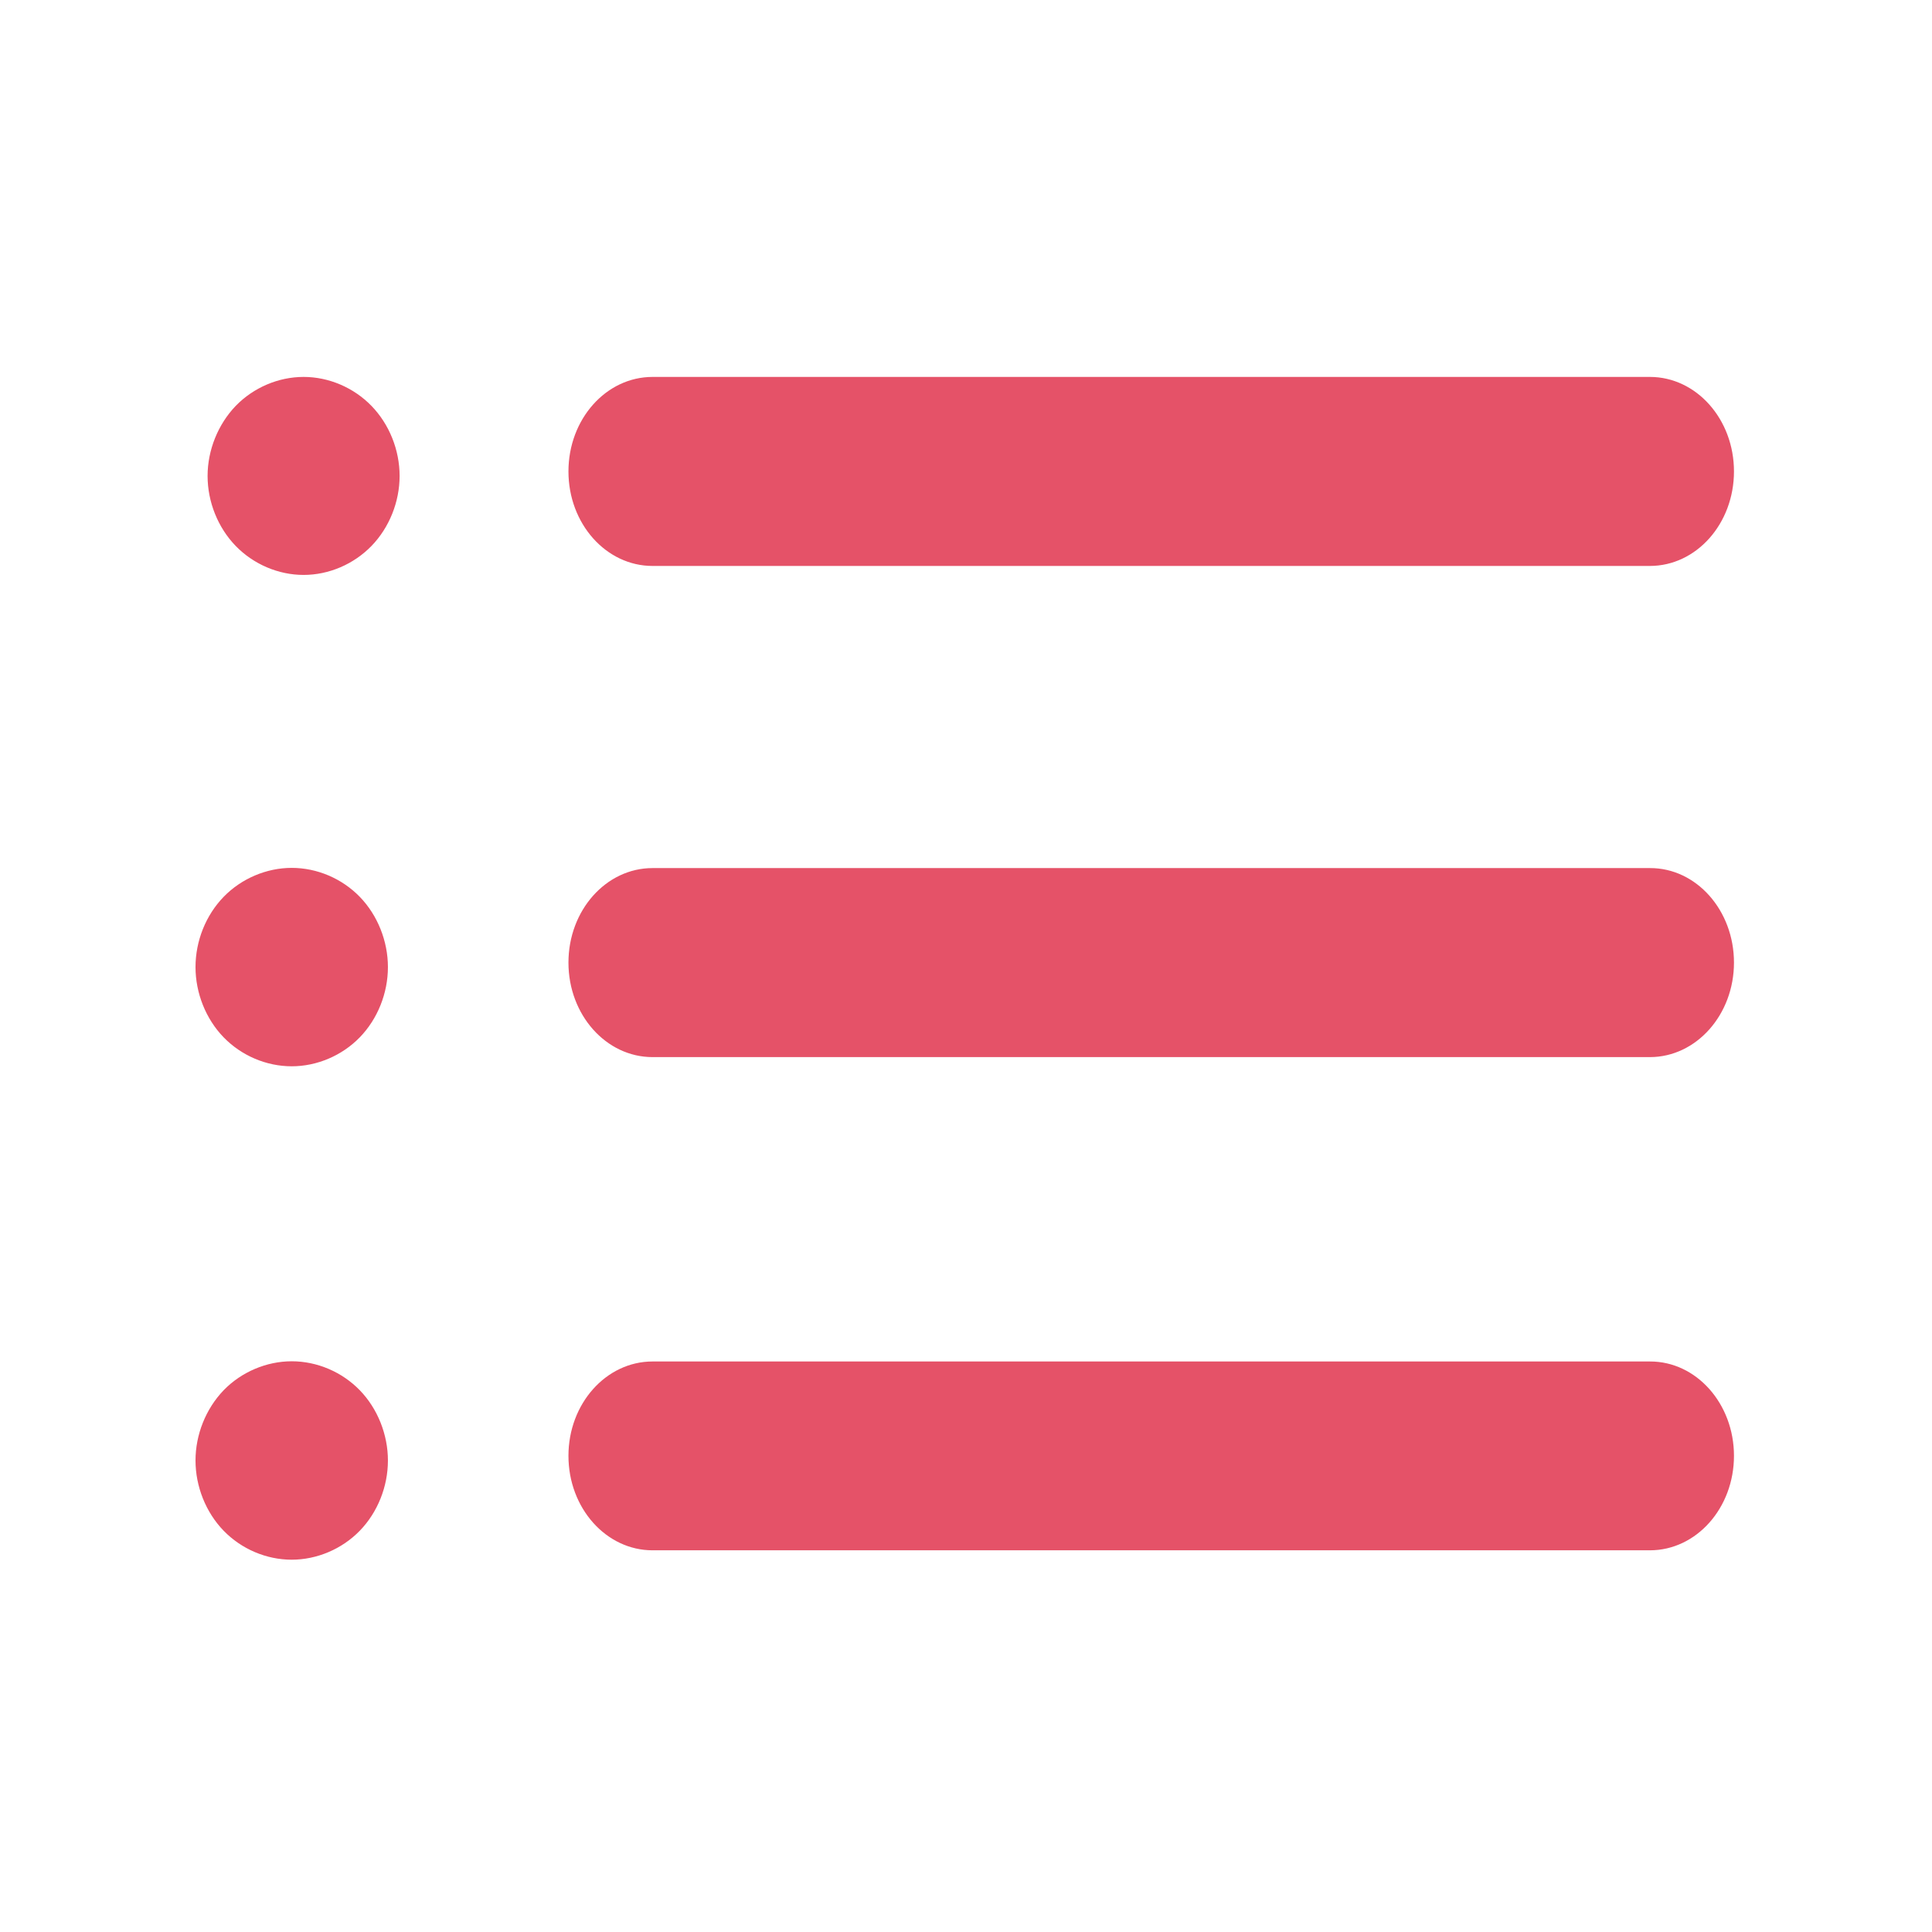 <?xml version="1.0" standalone="no"?><!DOCTYPE svg PUBLIC "-//W3C//DTD SVG 1.1//EN" "http://www.w3.org/Graphics/SVG/1.1/DTD/svg11.dtd"><svg t="1629218033207" class="icon" viewBox="0 0 1024 1024" version="1.1" xmlns="http://www.w3.org/2000/svg" p-id="1207" width="64" height="64" data-spm-anchor-id="a313x.7781069.0.i5" xmlns:xlink="http://www.w3.org/1999/xlink"><defs><style type="text/css"></style></defs><path d="M110.025 252.249c0 13.741 5.456 27.374 14.899 37.112s22.663 15.364 35.987 15.364 26.544-5.626 35.987-15.364c9.441-9.738 14.899-23.371 14.899-37.112s-5.456-27.375-14.899-37.111c-9.442-9.738-22.663-15.364-35.987-15.364s-26.544 5.626-35.987 15.364c-9.338 9.736-14.899 23.37-14.899 37.111m0 0zM103.625 512.575c0 13.741 5.455 27.482 14.899 37.22 9.442 9.738 22.663 15.364 36.091 15.364 13.324 0 26.649-5.626 36.091-15.364s14.899-23.371 14.899-37.22c0-13.741-5.455-27.482-14.899-37.22-9.442-9.738-22.662-15.364-36.091-15.364-13.324 0-26.649 5.626-36.091 15.364-9.444 9.737-14.899 23.37-14.899 37.22m0 0zM103.625 774.089c0 13.741 5.455 27.482 14.899 37.22 9.442 9.738 22.663 15.364 36.091 15.364 13.324 0 26.649-5.626 36.091-15.364s14.899-23.37 14.899-37.22c0-13.741-5.455-27.482-14.899-37.22-9.442-9.737-22.662-15.364-36.091-15.364-13.324 0-26.649 5.627-36.091 15.364-9.444 9.847-14.899 23.479-14.899 37.22m0 0zM919.041 249.869c0 27.699-19.935 50.095-44.59 50.095H345.88c-24.655 0-44.59-22.397-44.59-50.095 0-27.699 19.935-50.095 44.59-50.095h528.571c24.656-0.001 44.59 22.396 44.59 50.095m0 0zM919.041 510.195c0 27.59-19.935 50.095-44.59 50.095H345.88c-24.655 0-44.59-22.398-44.59-50.096 0-27.699 19.935-50.096 44.59-50.096h528.571c24.656-0.109 44.59 22.397 44.59 50.097m0 0zM919.041 771.601c0 27.699-19.935 50.096-44.59 50.096H345.88c-24.655 0-44.59-22.397-44.59-50.096 0-27.591 19.935-49.988 44.59-49.988h528.571c24.656-0.108 44.59 22.397 44.59 49.988m0 0z" fill="#e55268" p-id="1208"></path></svg>